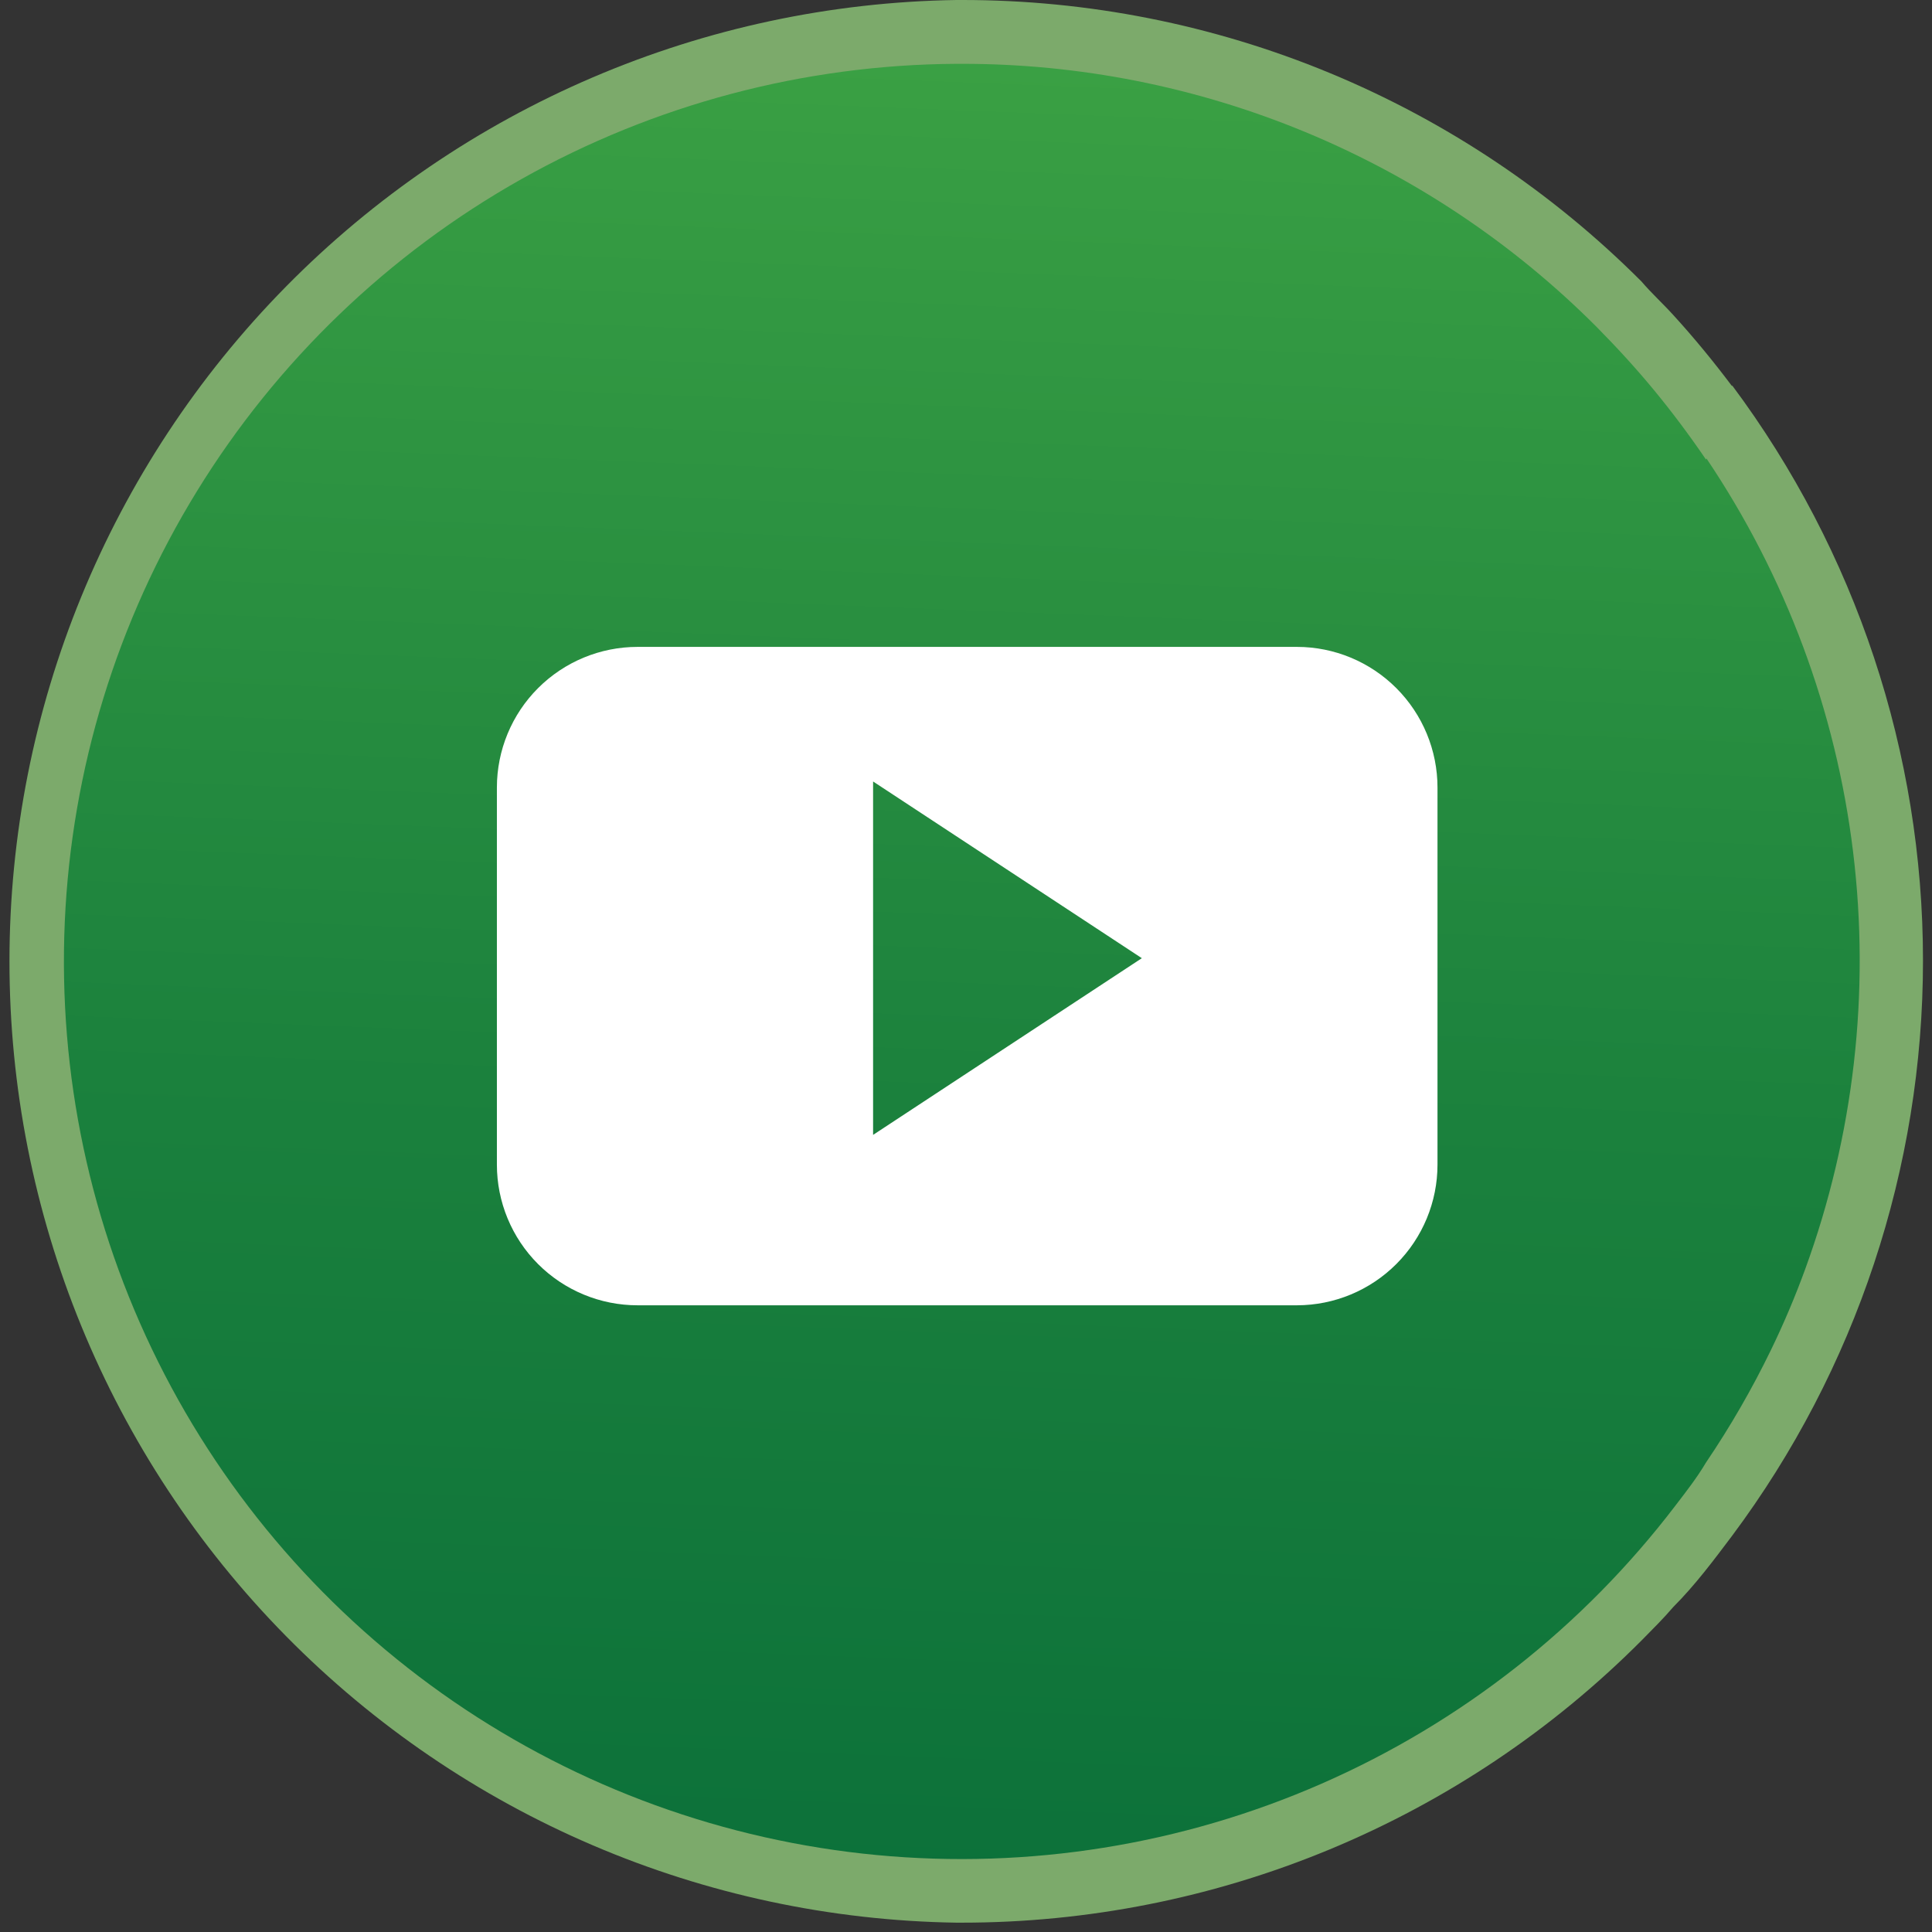 <svg width="89" height="89" viewBox="0 0 89 89" fill="none" xmlns="http://www.w3.org/2000/svg">
<rect x="0" y="0" width="89" height="89" fill="#333333" stroke="none"/>
<g clip-path="url(#clip0)">
<path d="M79.79 17.79C78.94 16.66 78.04 15.56 77.08 14.51C76.61 13.99 76.08 13.51 75.62 12.97C71.509 8.852 66.625 5.586 61.249 3.36C55.872 1.135 50.109 -0.007 44.29 3.53481e-05H44.06C32.43 0.175 21.336 4.917 13.173 13.204C5.011 21.489 0.436 32.654 0.436 44.285C0.436 55.916 5.011 67.081 13.173 75.367C21.336 83.653 32.43 88.395 44.06 88.57H44.29C50.111 88.573 55.876 87.427 61.252 85.196C66.629 82.965 71.511 79.694 75.62 75.57C76.12 75.06 76.62 74.57 77.08 74.03C78.08 73.03 78.94 71.88 79.79 70.75C85.5 63.095 88.585 53.8 88.585 44.25C88.585 34.7 85.5 25.405 79.79 17.75V17.79Z" fill="#7CAA6B"/>
<path d="M78.59 21.171C77.84 20.07 77.05 19.011 76.21 17.991C75.37 16.971 74.47 15.991 73.54 15.05C69.701 11.206 65.141 8.157 60.122 6.079C55.102 4.001 49.722 2.934 44.29 2.94H44.06C37.036 2.98 30.138 4.809 24.016 8.253C17.895 11.698 12.752 16.645 9.072 22.628C5.392 28.612 3.298 35.434 2.985 42.451C2.673 49.468 4.153 56.449 7.286 62.735C10.42 69.022 15.103 74.406 20.894 78.382C26.685 82.356 33.393 84.791 40.386 85.455C47.379 86.119 54.425 84.99 60.861 82.176C67.296 79.362 72.909 74.955 77.17 69.371C77.66 68.731 78.17 68.081 78.59 67.371C79.713 65.712 80.716 63.974 81.59 62.17C82.176 60.962 82.7 59.723 83.16 58.461C85.4 52.319 86.156 45.734 85.365 39.244C84.575 32.755 82.26 26.544 78.61 21.12L78.59 21.171Z" fill="url(#paint0_linear)"/>
<path fill-rule="evenodd" clip-rule="evenodd" d="M66.22 36.28C66.22 34.563 65.538 32.916 64.325 31.701C63.112 30.486 61.467 29.802 59.75 29.8H29.37C27.651 29.8 26.003 30.483 24.788 31.698C23.572 32.913 22.89 34.561 22.89 36.28V53.65C22.89 55.368 23.572 57.017 24.788 58.232C26.003 59.447 27.651 60.13 29.37 60.13H59.75C61.467 60.127 63.112 59.443 64.325 58.228C65.538 57.013 66.22 55.367 66.22 53.65V36.28ZM40.22 52.28V36L52.6 44.14L40.22 52.28Z" fill="white"/>
</g>
<defs>
<linearGradient id="paint0_linear" x1="121.215" y1="-211.898" x2="108.098" y2="123.844" gradientUnits="userSpaceOnUse">
<stop offset="0.11" stop-color="#A5CD39"/>
<stop offset="0.3" stop-color="#84C43F"/>
<stop offset="0.56" stop-color="#51B748"/>
<stop offset="0.66" stop-color="#379D43"/>
<stop offset="0.79" stop-color="#1B813D"/>
<stop offset="0.91" stop-color="#0A6F39"/>
<stop offset="1" stop-color="#046938"/>
</linearGradient>
<clipPath id="clip0">
<rect width="88.59" height="88.59" fill="white"/>
</clipPath>
</defs>
</svg>
